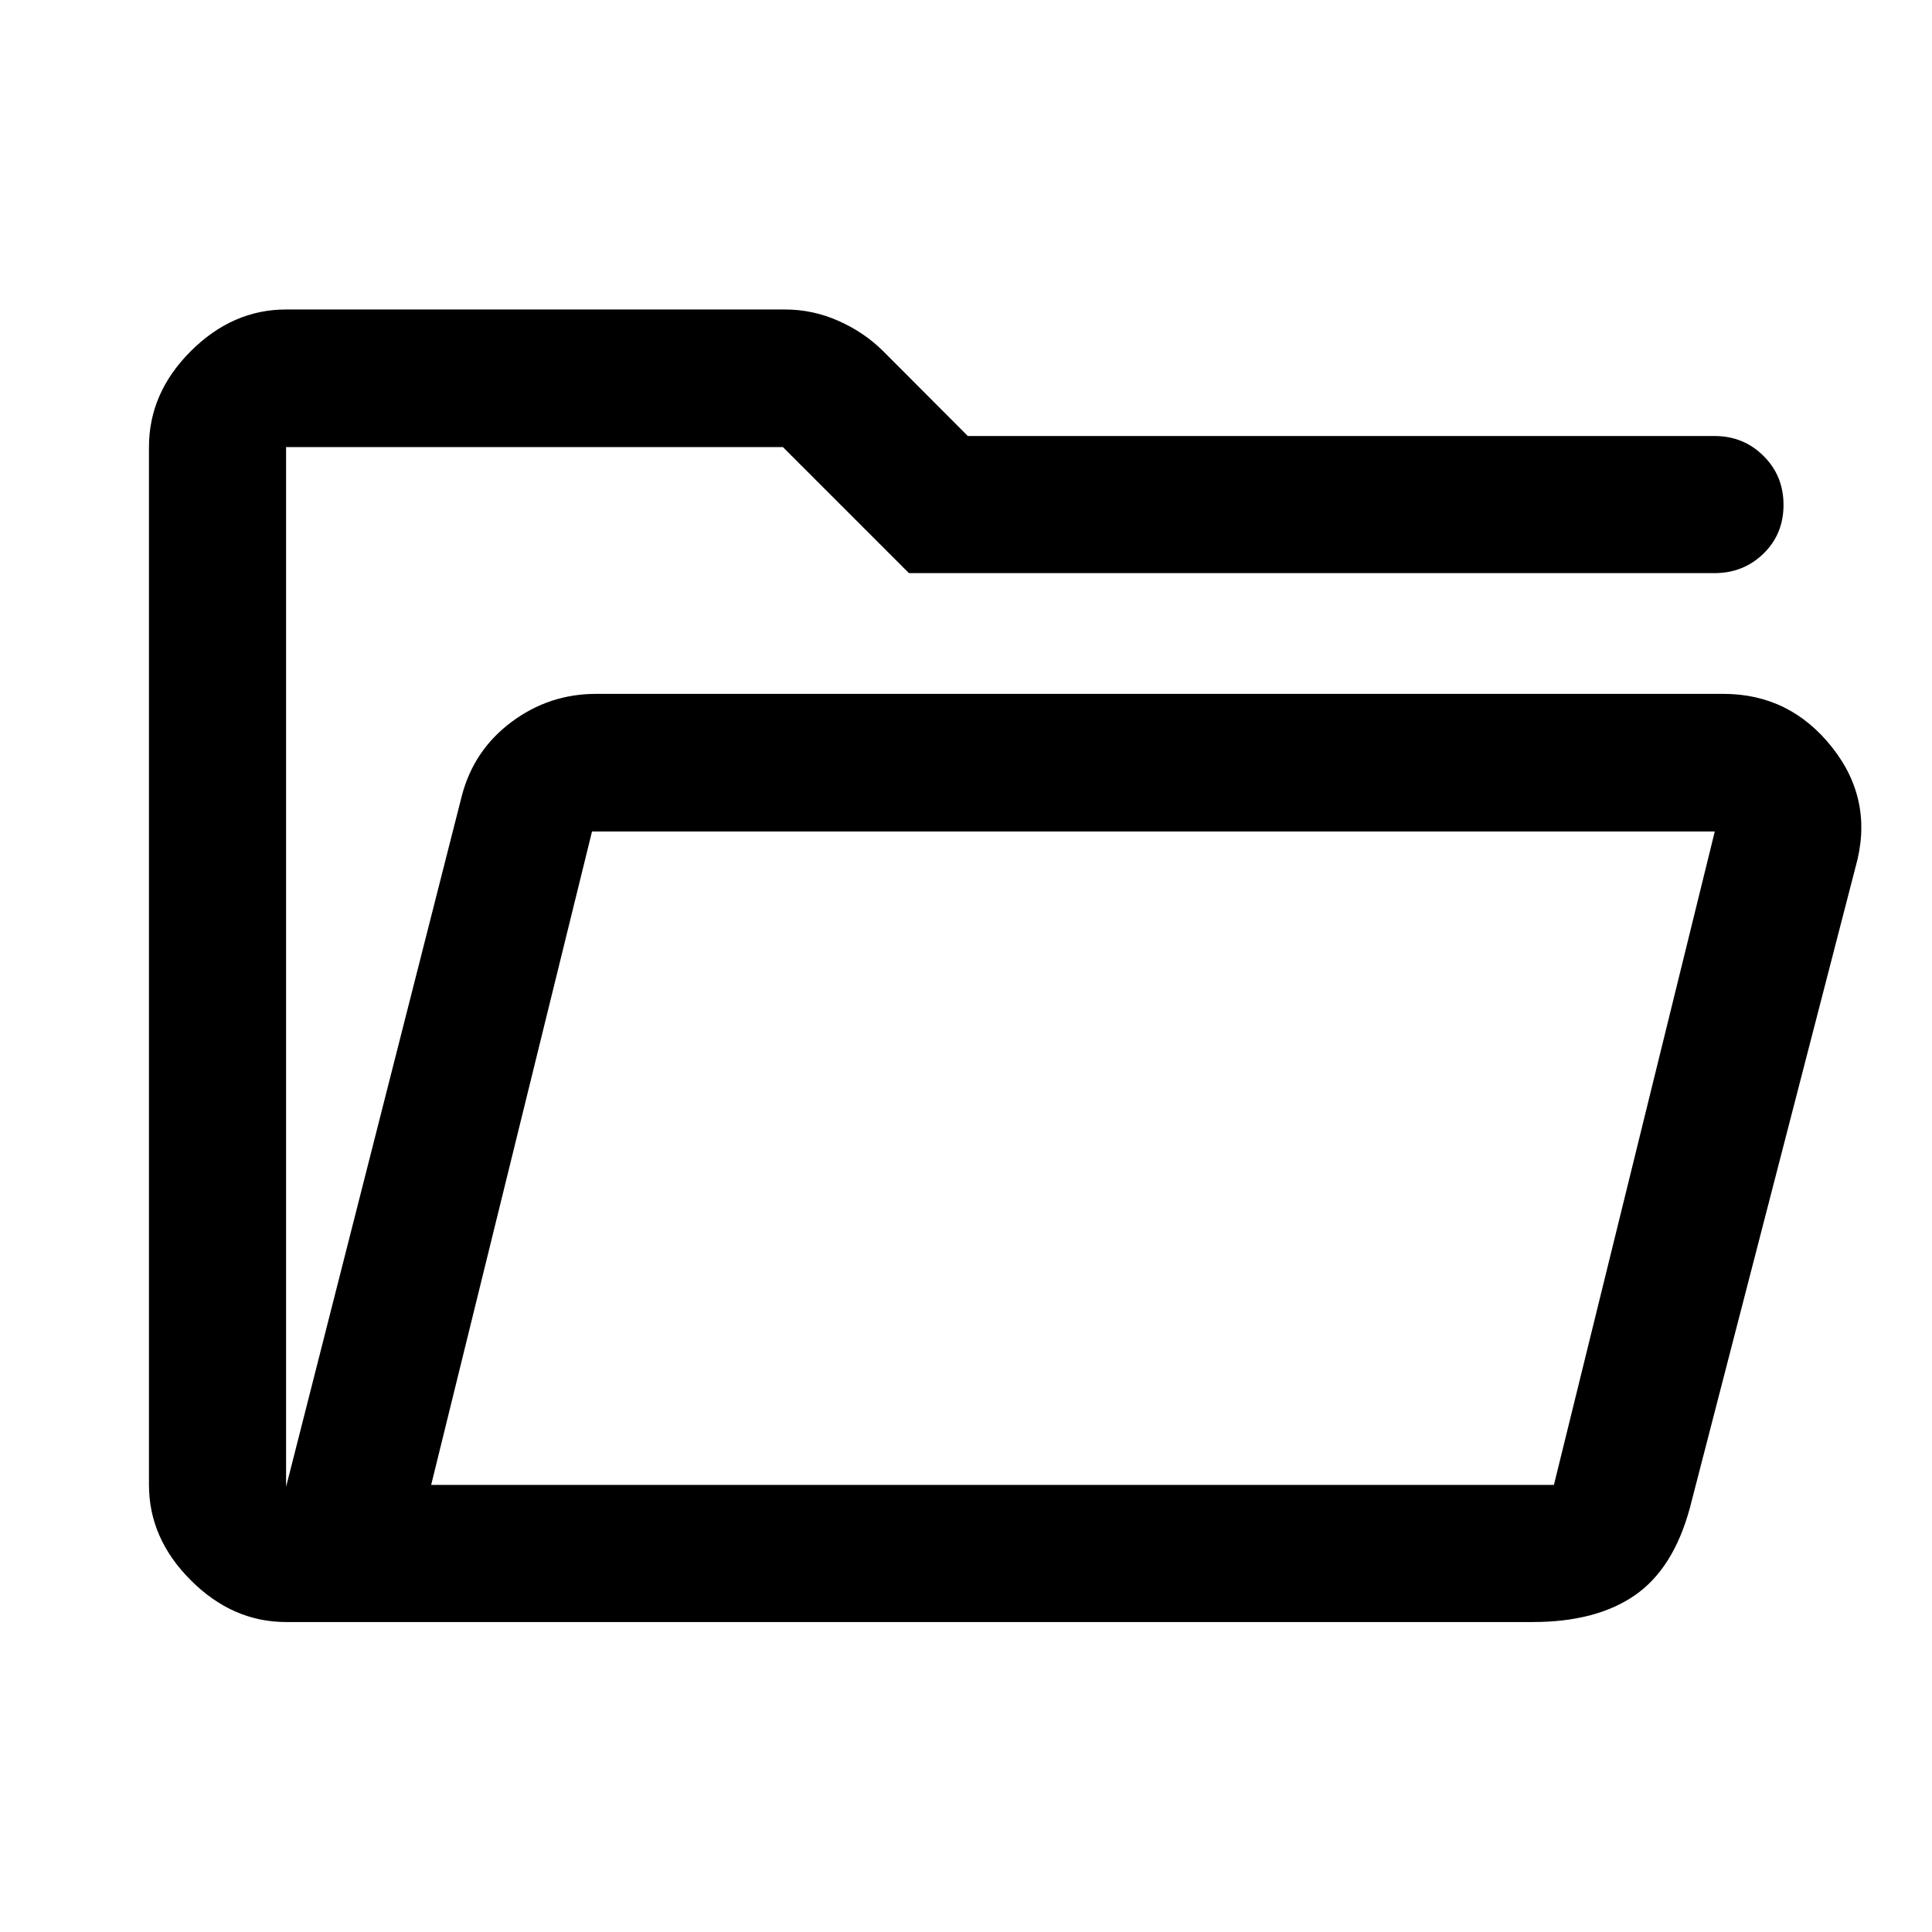 <svg xmlns="http://www.w3.org/2000/svg" height="48" viewBox="0 -960 960 960" width="48"><path d="M142.15-154.02q-26.6 0-47.36-20.77-20.77-20.76-20.77-47.36v-515.7q0-26.93 20.77-47.65 20.76-20.72 47.36-20.72h247.87q13.94 0 26.74 5.72 12.81 5.72 22.09 15l42.05 42.15h371.01q14.4 0 24.35 9.87 9.96 9.87 9.96 24.37 0 14.5-9.96 24.2-9.95 9.69-24.35 9.69H451.65l-62.63-62.63H142.15v516.65l87.37-343.52q5.96-22.63 24.67-36.56 18.71-13.94 41.98-13.94H856.3q33.07 0 54.08 26.59 21.01 26.59 11.58 59.65l-82.26 318.2q-8.16 30.21-27.38 43.49-19.23 13.27-50.69 13.27H142.15Zm72.09-68.13h557.89l79.94-324.7h-557.9l-79.93 324.7ZM142.15-563.2v-174.65 174.65Zm72.09 341.05 79.93-324.7-79.93 324.7Z"/></svg>
